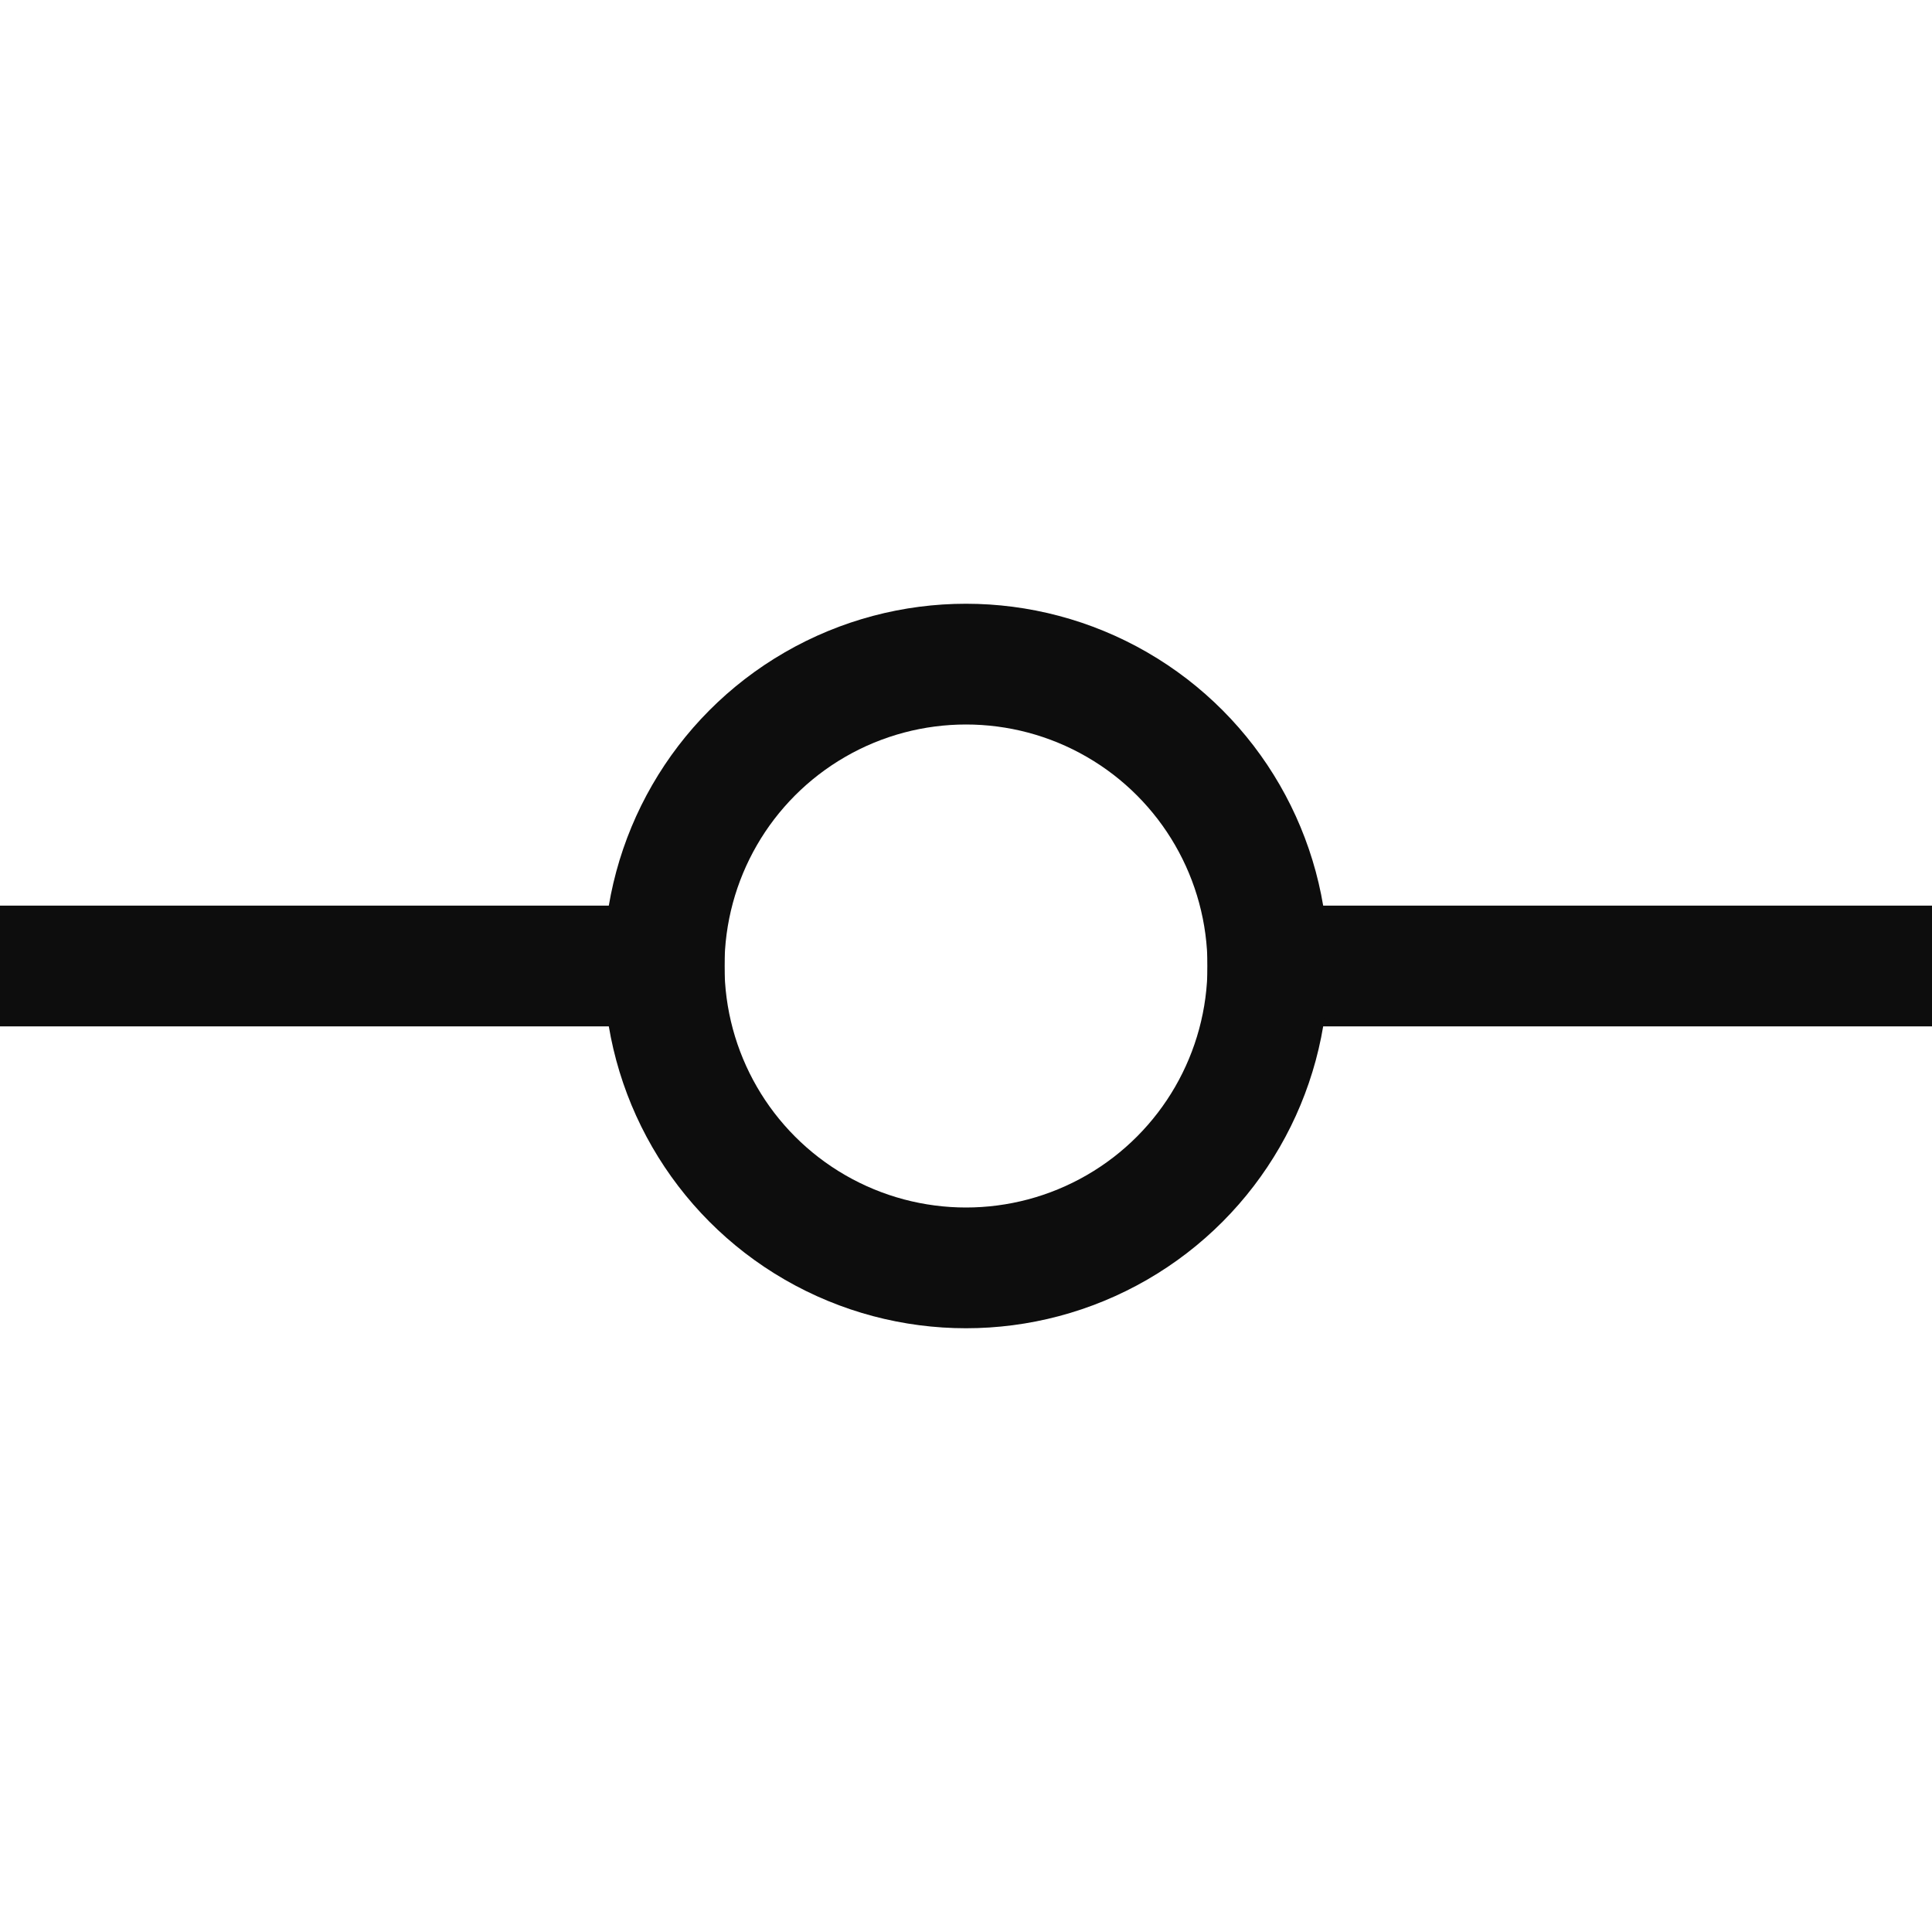 <svg width="16" height="16" viewBox="0 0 16 16" fill="none" xmlns="http://www.w3.org/2000/svg">
<rect y="7.5" width="6" height="1" fill="#0D0D0D"/>
<rect x="10" y="7.5" width="6" height="1" fill="#0D0D0D"/>
<circle cx="8" cy="8" r="2.5" stroke="#0D0D0D"/>
</svg>
